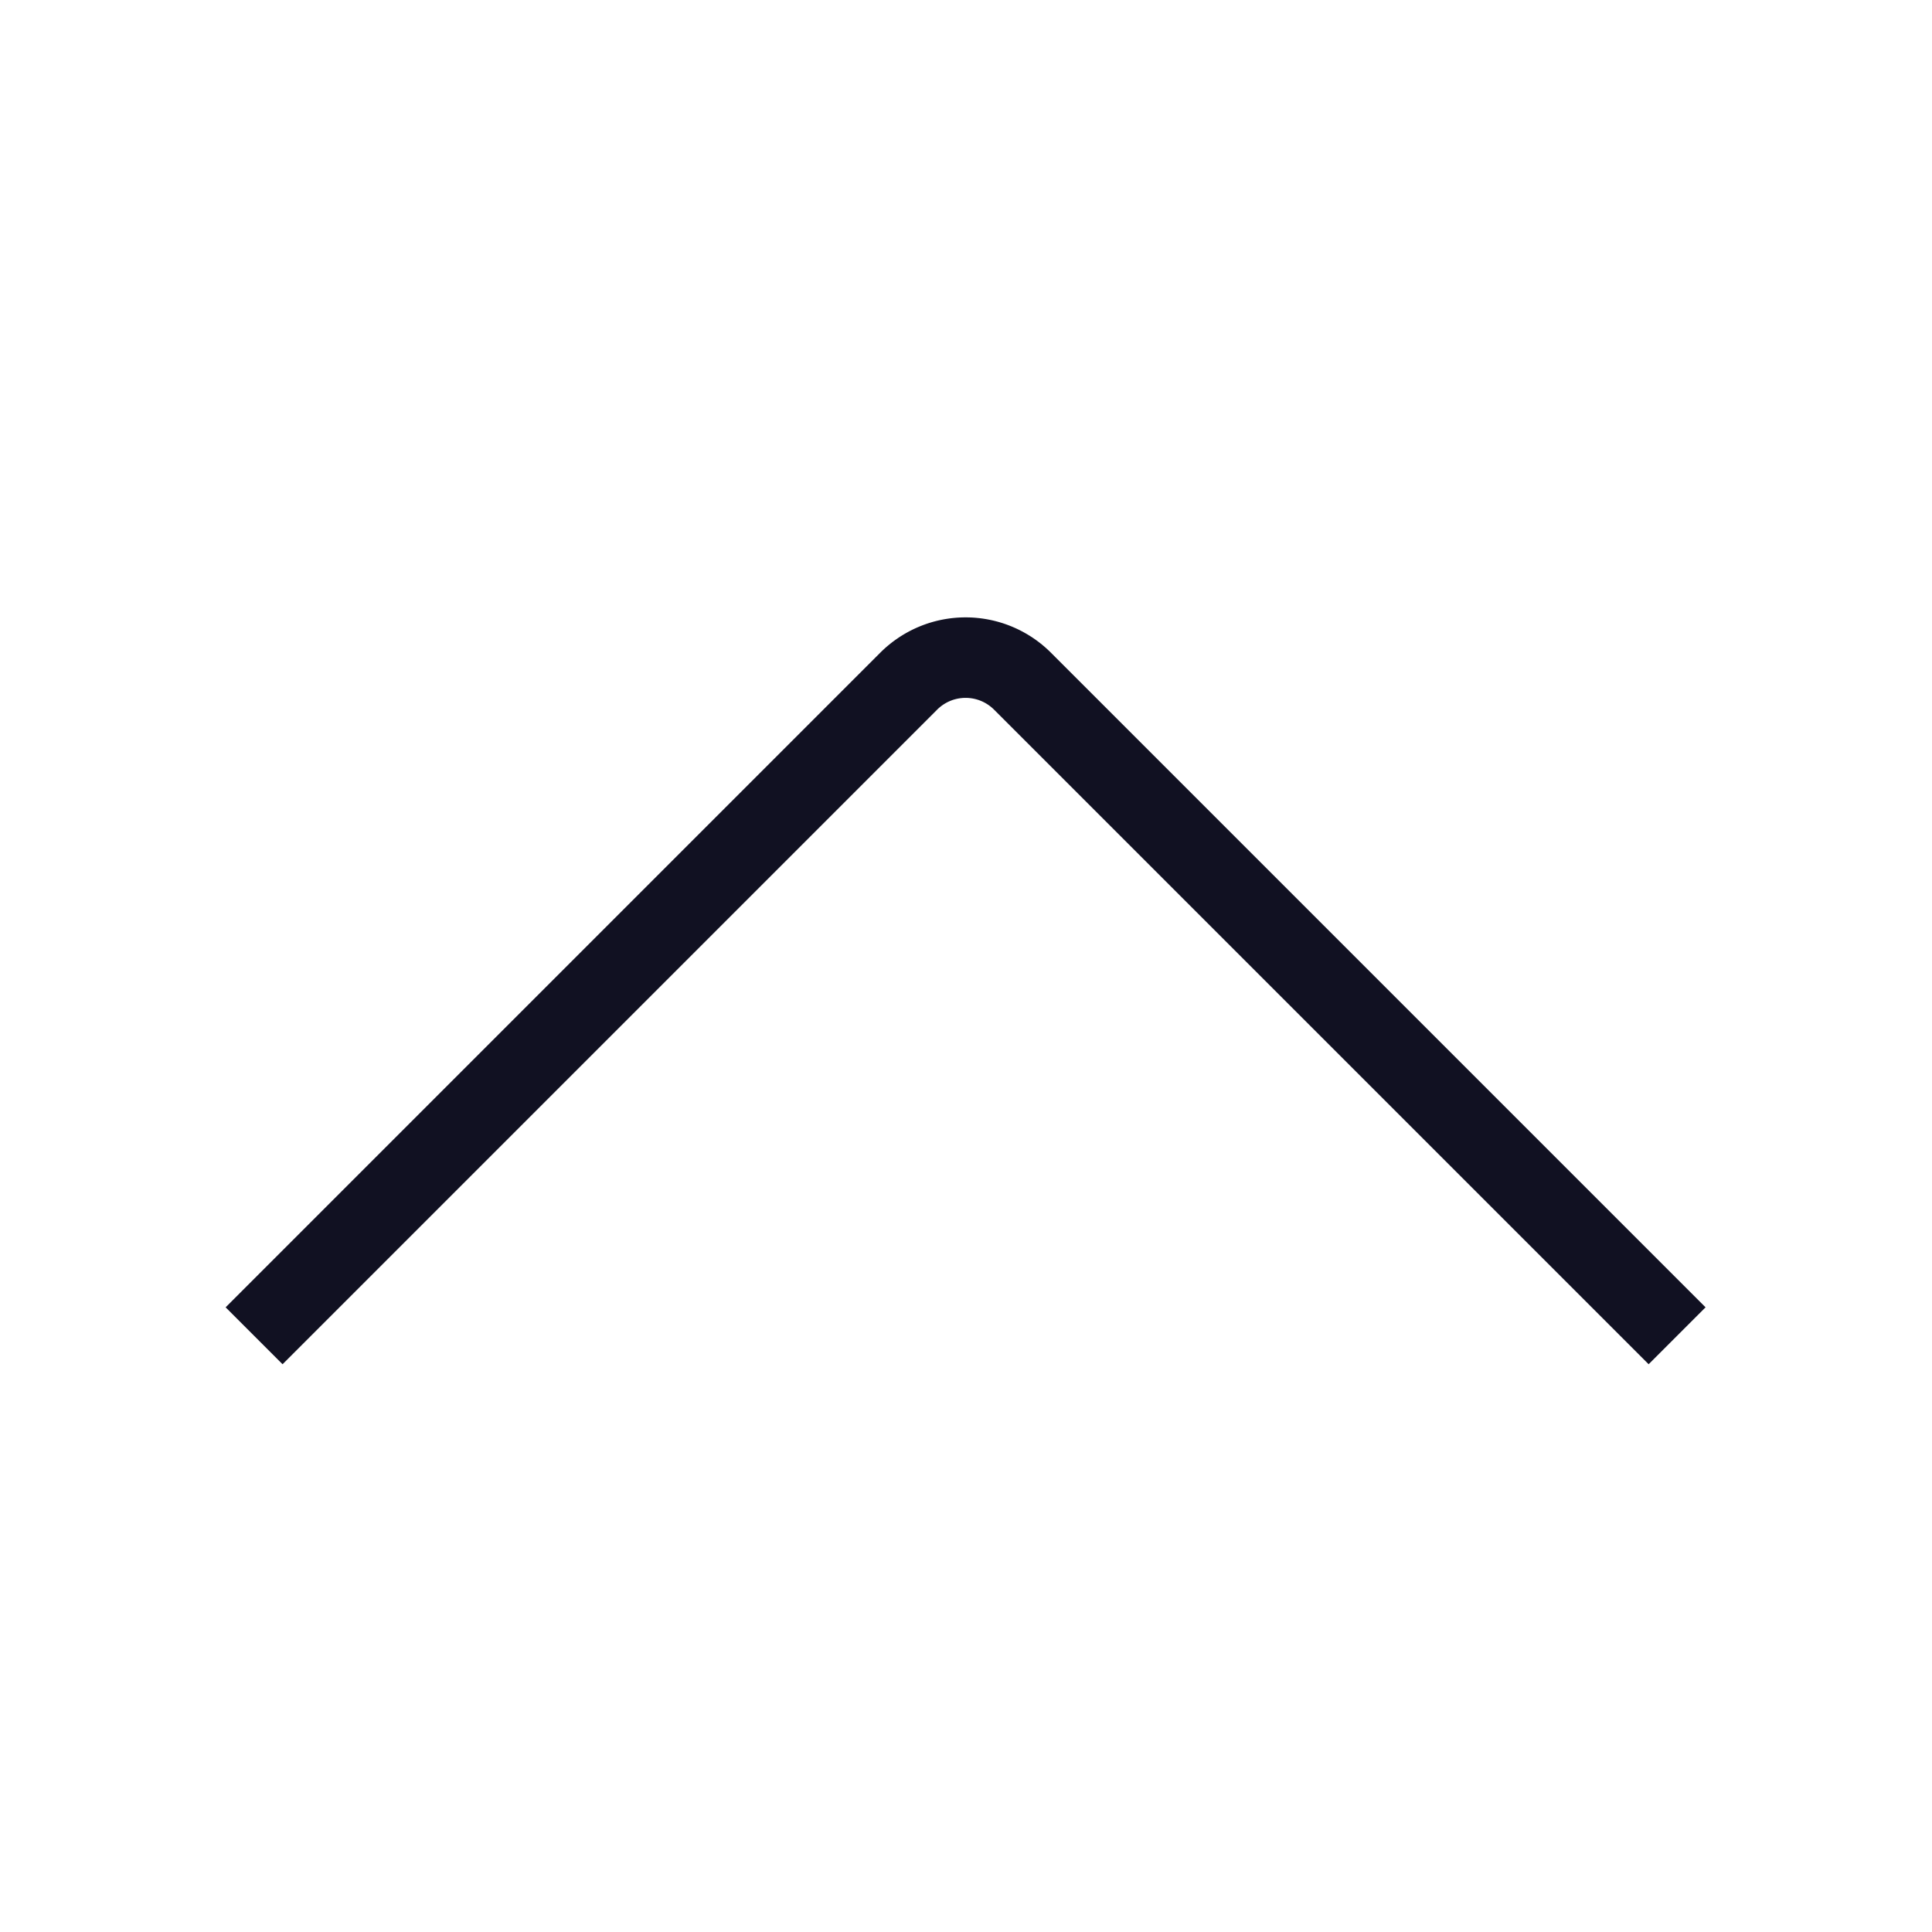 <svg id="Layer_1" data-name="Layer 1" xmlns="http://www.w3.org/2000/svg" viewBox="0 0 24 24"><title>unity-basic-24px-chevron-up</title><path d="M3.51,16.24l7.78-7.78a1,1,0,0,1,1.41,0l7.78,7.78" style="fill:none;stroke:#112;stroke-linecap:square;stroke-linejoin:round"/></svg>